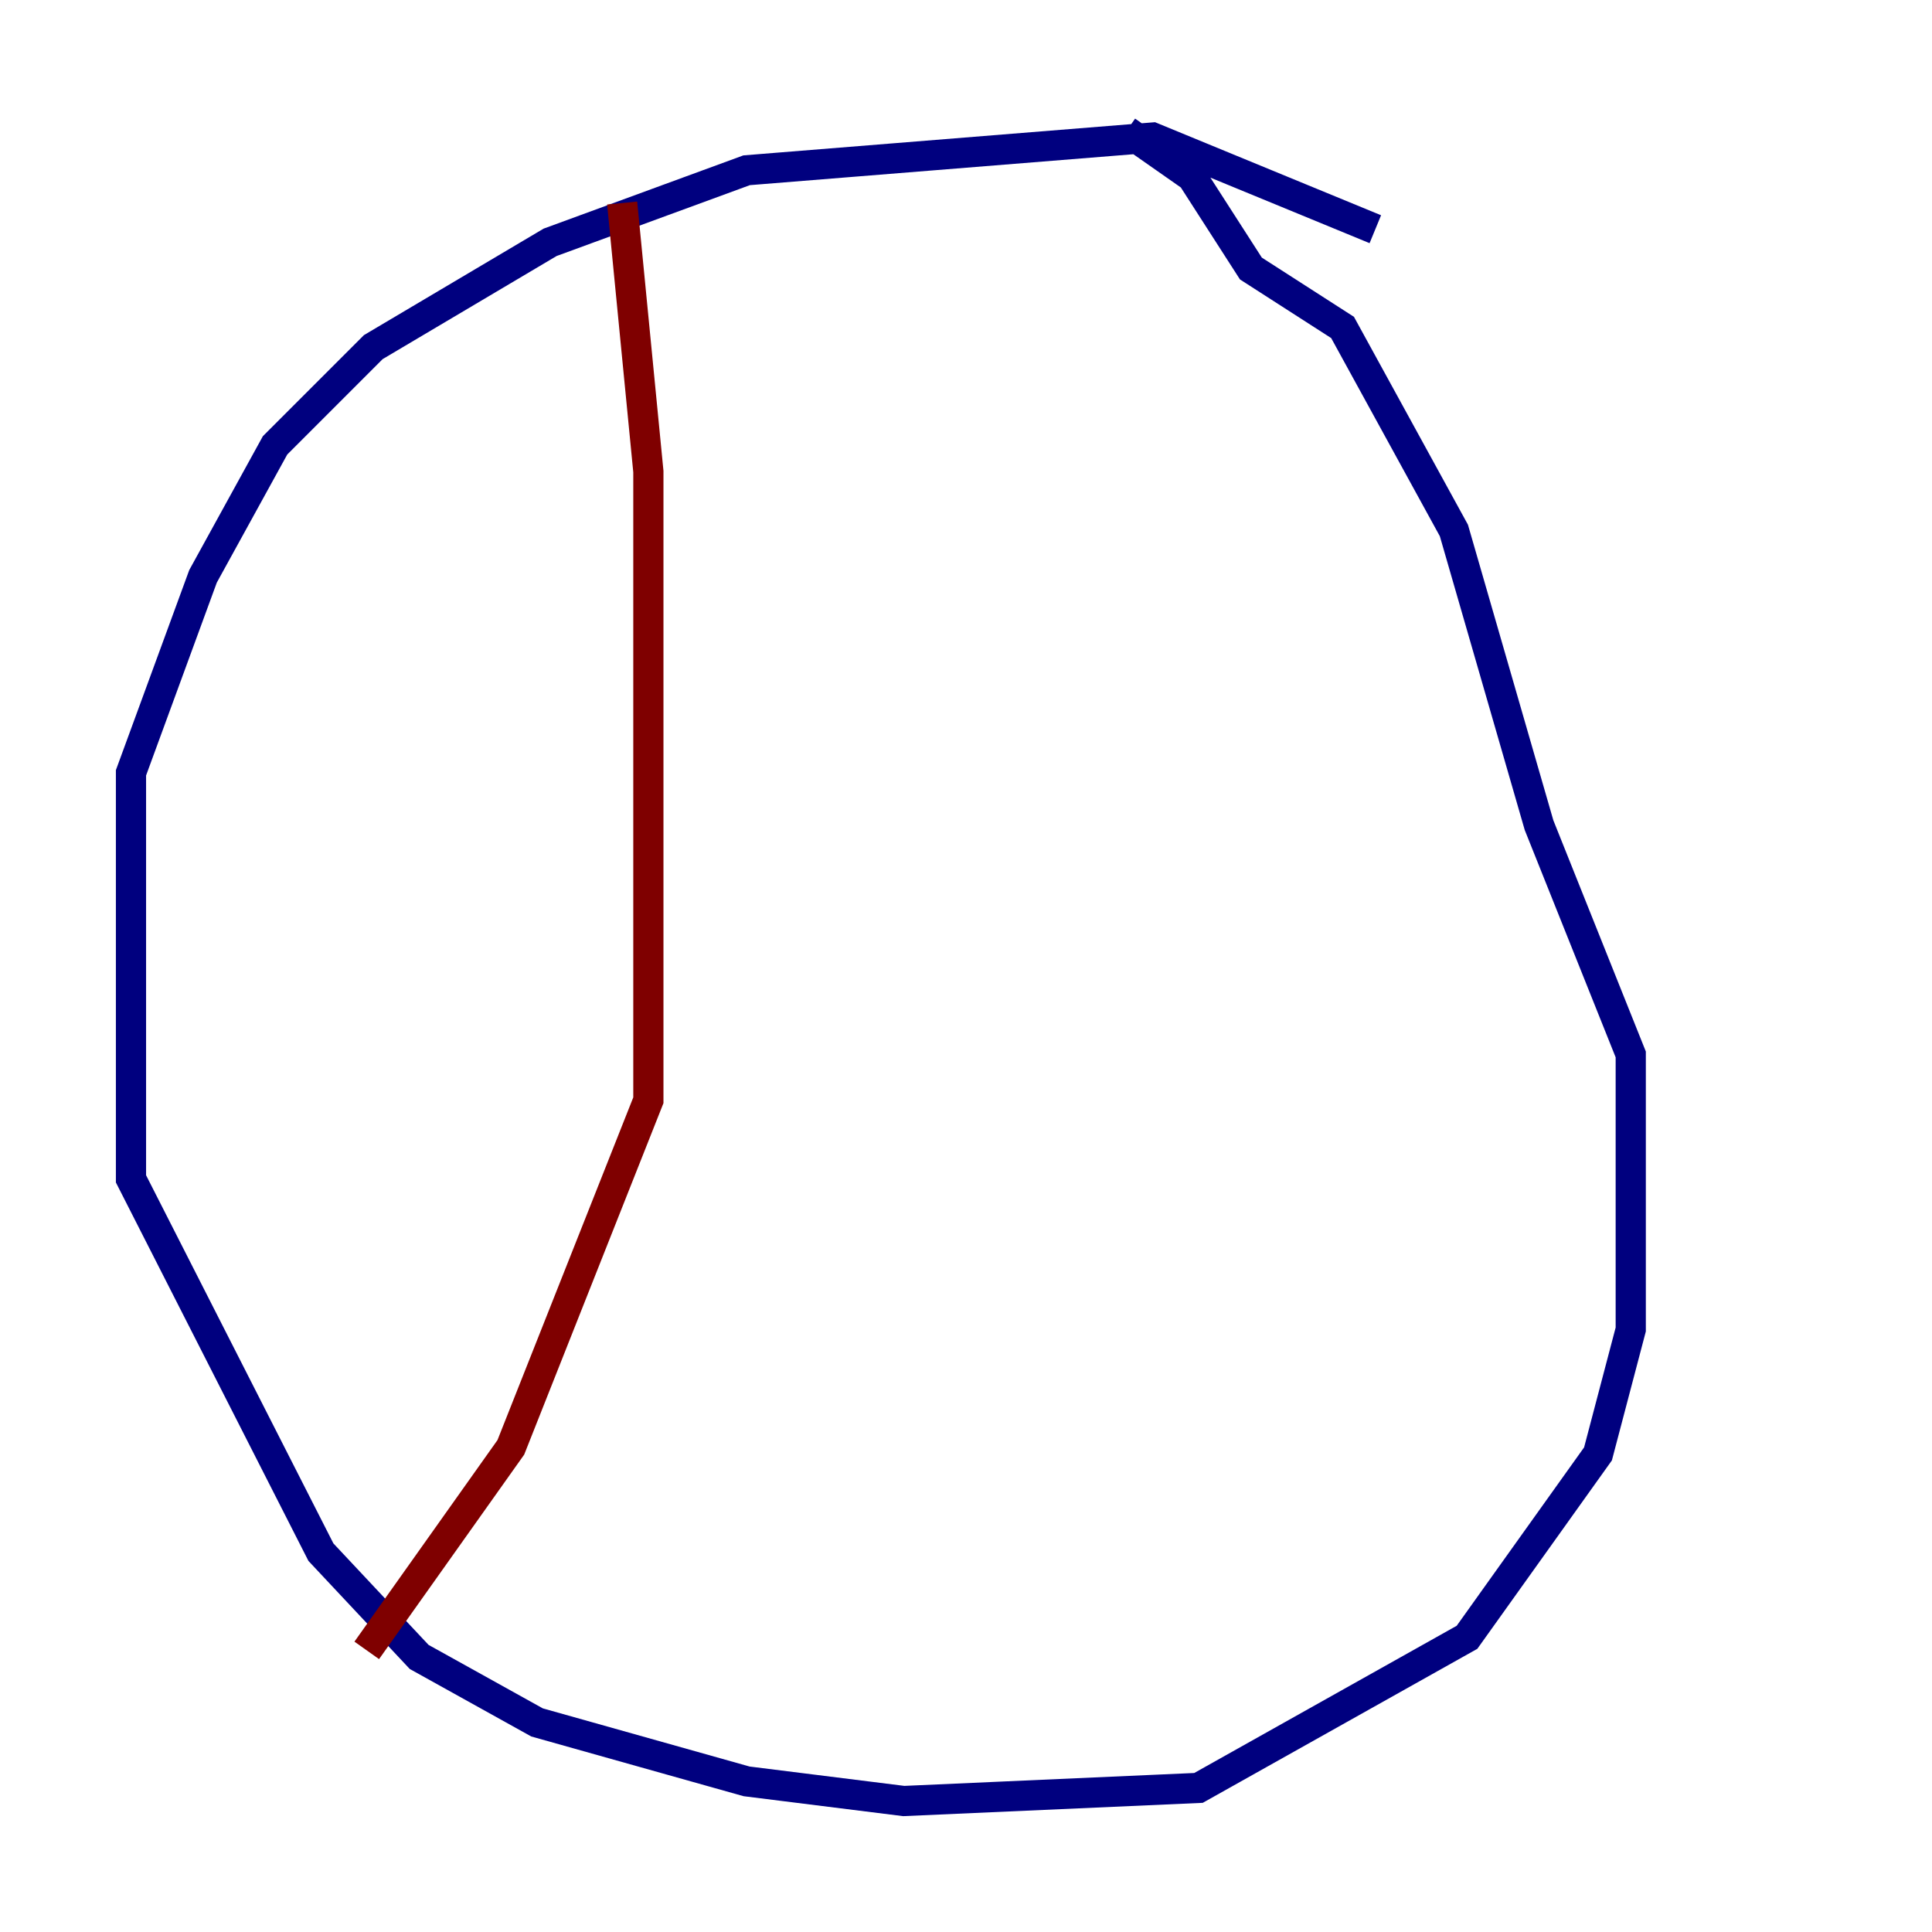 <?xml version="1.0" encoding="utf-8" ?>
<svg baseProfile="tiny" height="128" version="1.2" viewBox="0,0,128,128" width="128" xmlns="http://www.w3.org/2000/svg" xmlns:ev="http://www.w3.org/2001/xml-events" xmlns:xlink="http://www.w3.org/1999/xlink"><defs /><polyline fill="none" points="91.119,15.186 76.366,9.112 49.464,11.281 36.447,16.054 24.732,22.997 18.224,29.505 13.451,38.183 8.678,51.2 8.678,78.102 21.261,102.834 27.77,109.776 35.58,114.115 49.464,118.02 59.878,119.322 79.403,118.454 97.193,108.475 105.871,96.325 108.041,88.081 108.041,69.858 101.966,54.671 96.325,35.146 88.949,21.695 82.875,17.79 78.969,11.715 74.63,8.678" stroke="#00007f" stroke-width="2" /><polyline fill="none" points="41.22,13.451 42.956,31.241 42.956,72.895 33.844,95.891 24.298,109.342" stroke="#7f0000" stroke-width="2" /></svg>